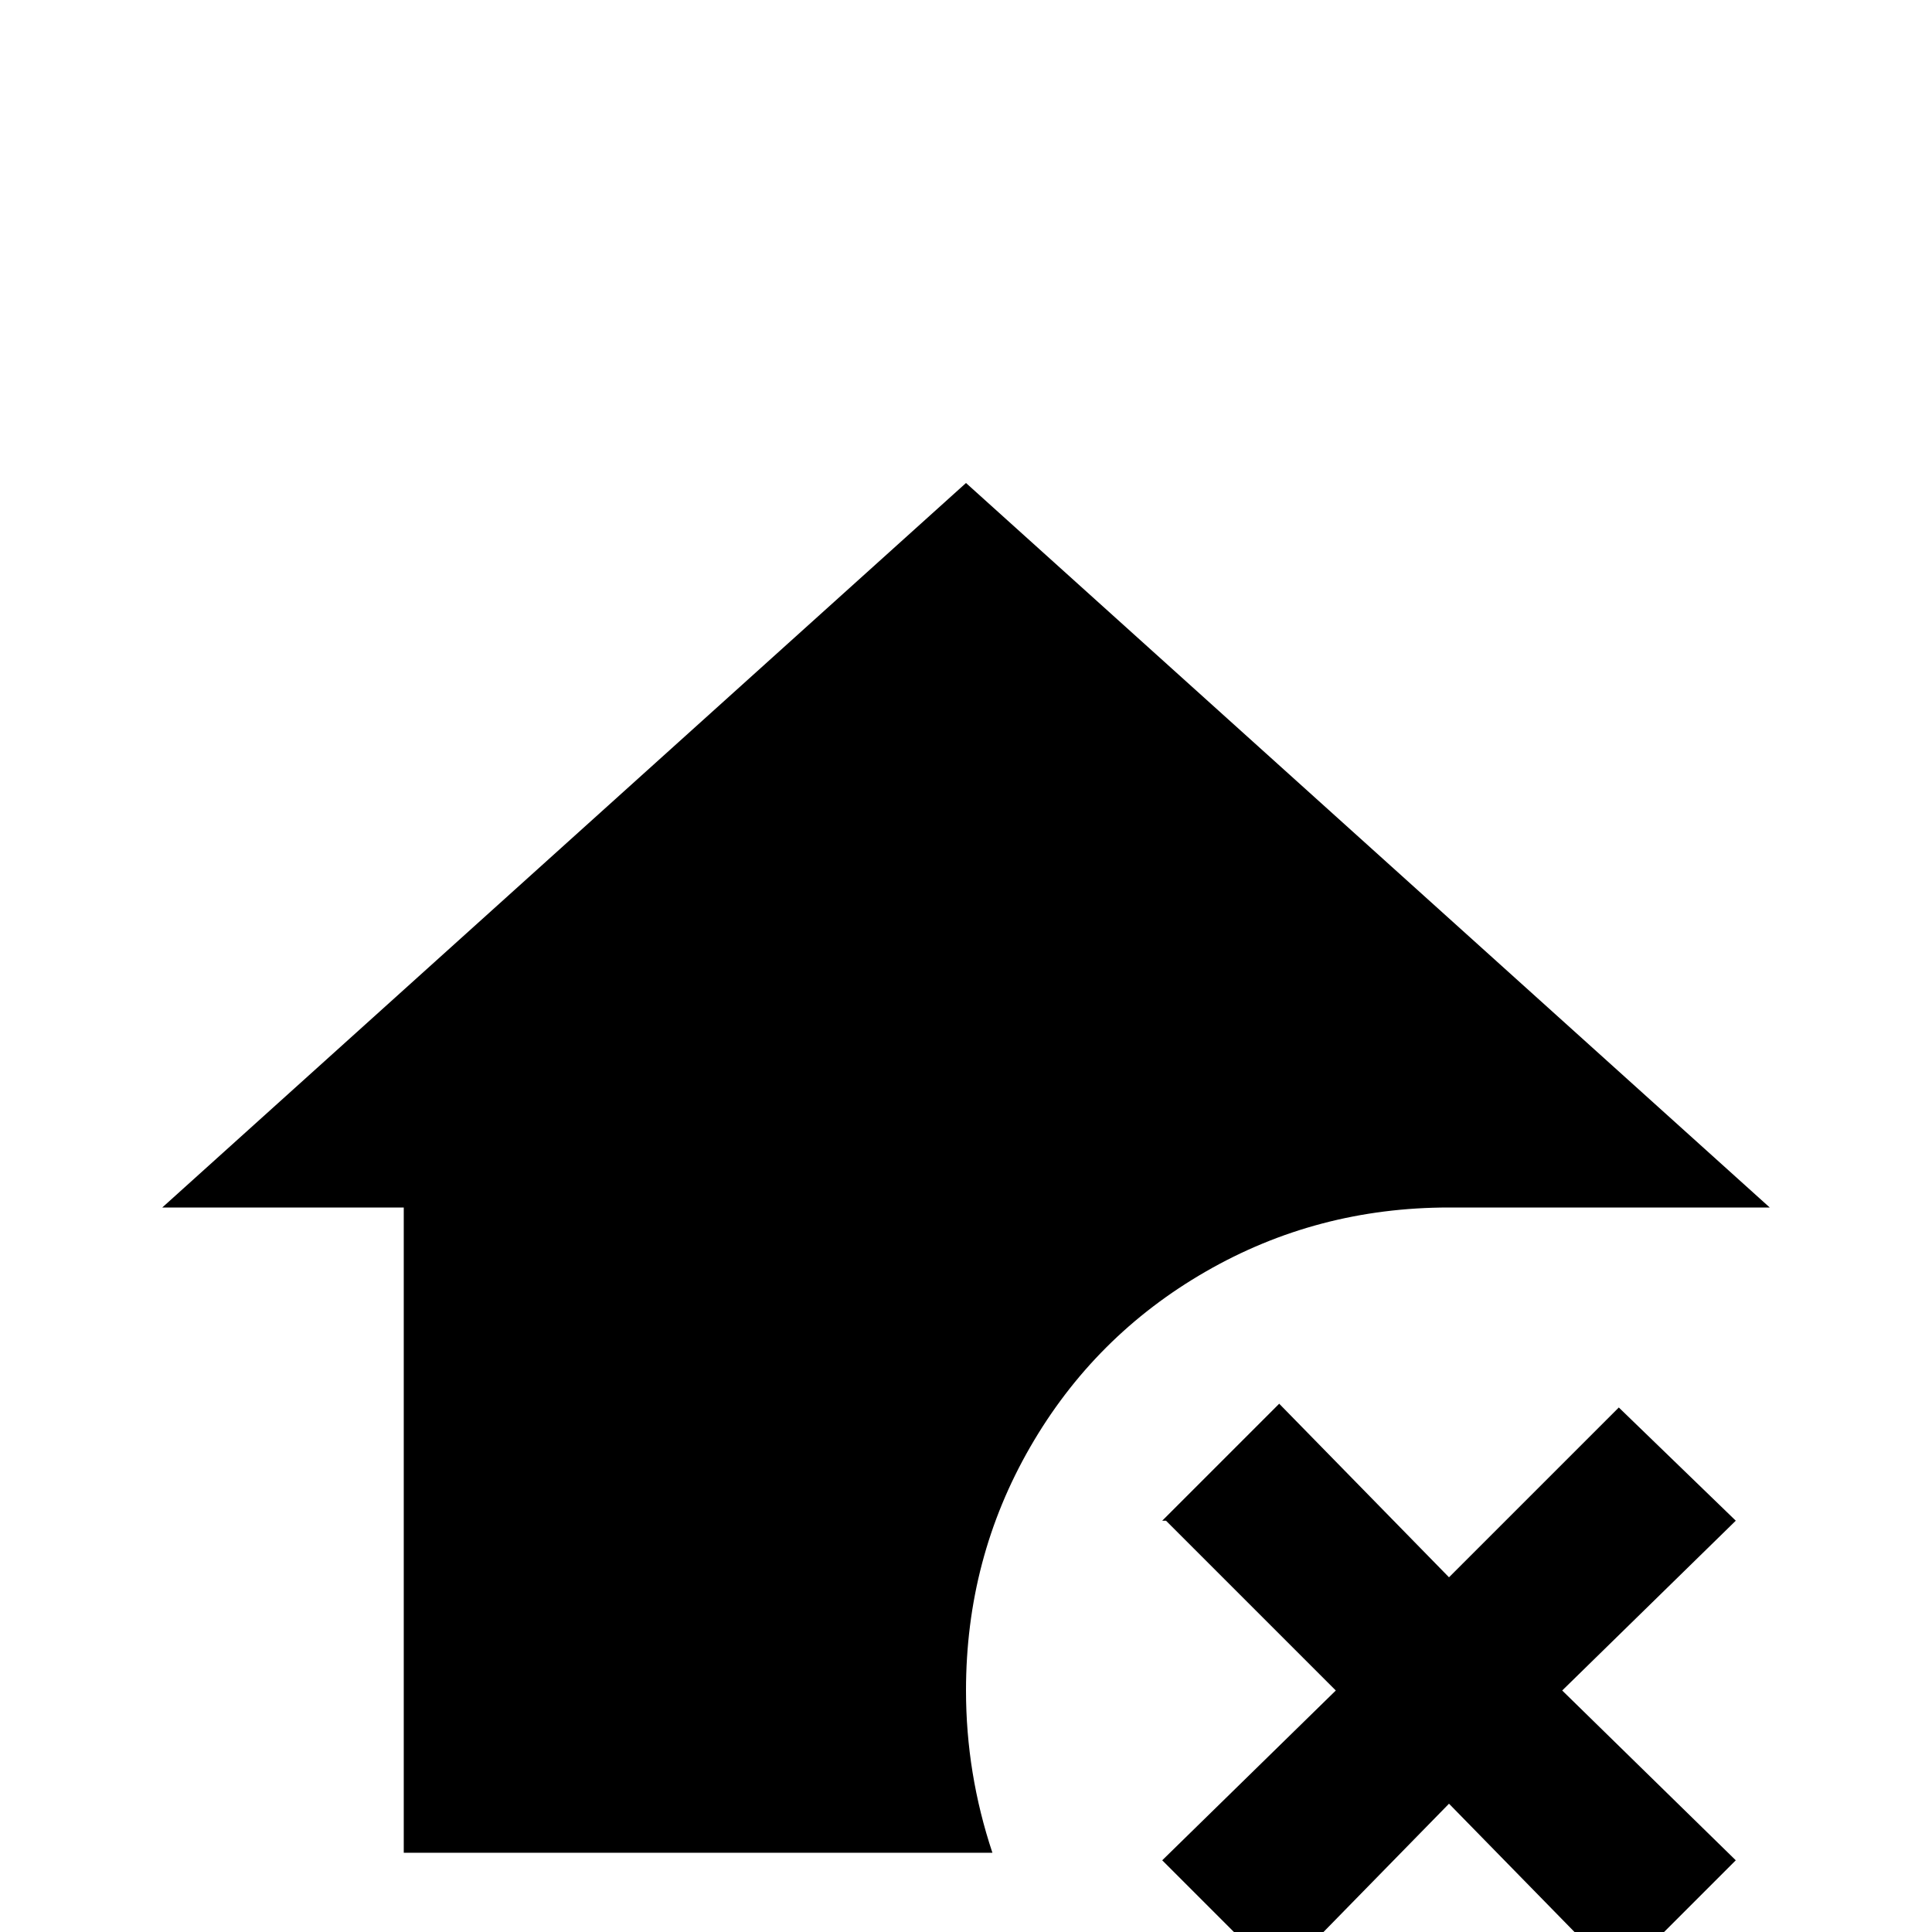 <svg xmlns="http://www.w3.org/2000/svg" viewBox="0 -512 512 512">
	<path fill="#000000" d="M308 -109L339 -140L384 -94L429 -139L460 -109L414 -64L460 -19L429 12L384 -34L339 12L308 -19L354 -64L309 -109ZM256 -384L469 -192H384Q349 -192 319.5 -175Q290 -158 273 -128.5Q256 -99 256 -64Q256 -42 263 -21H107V-192H43Z"/>
</svg>
